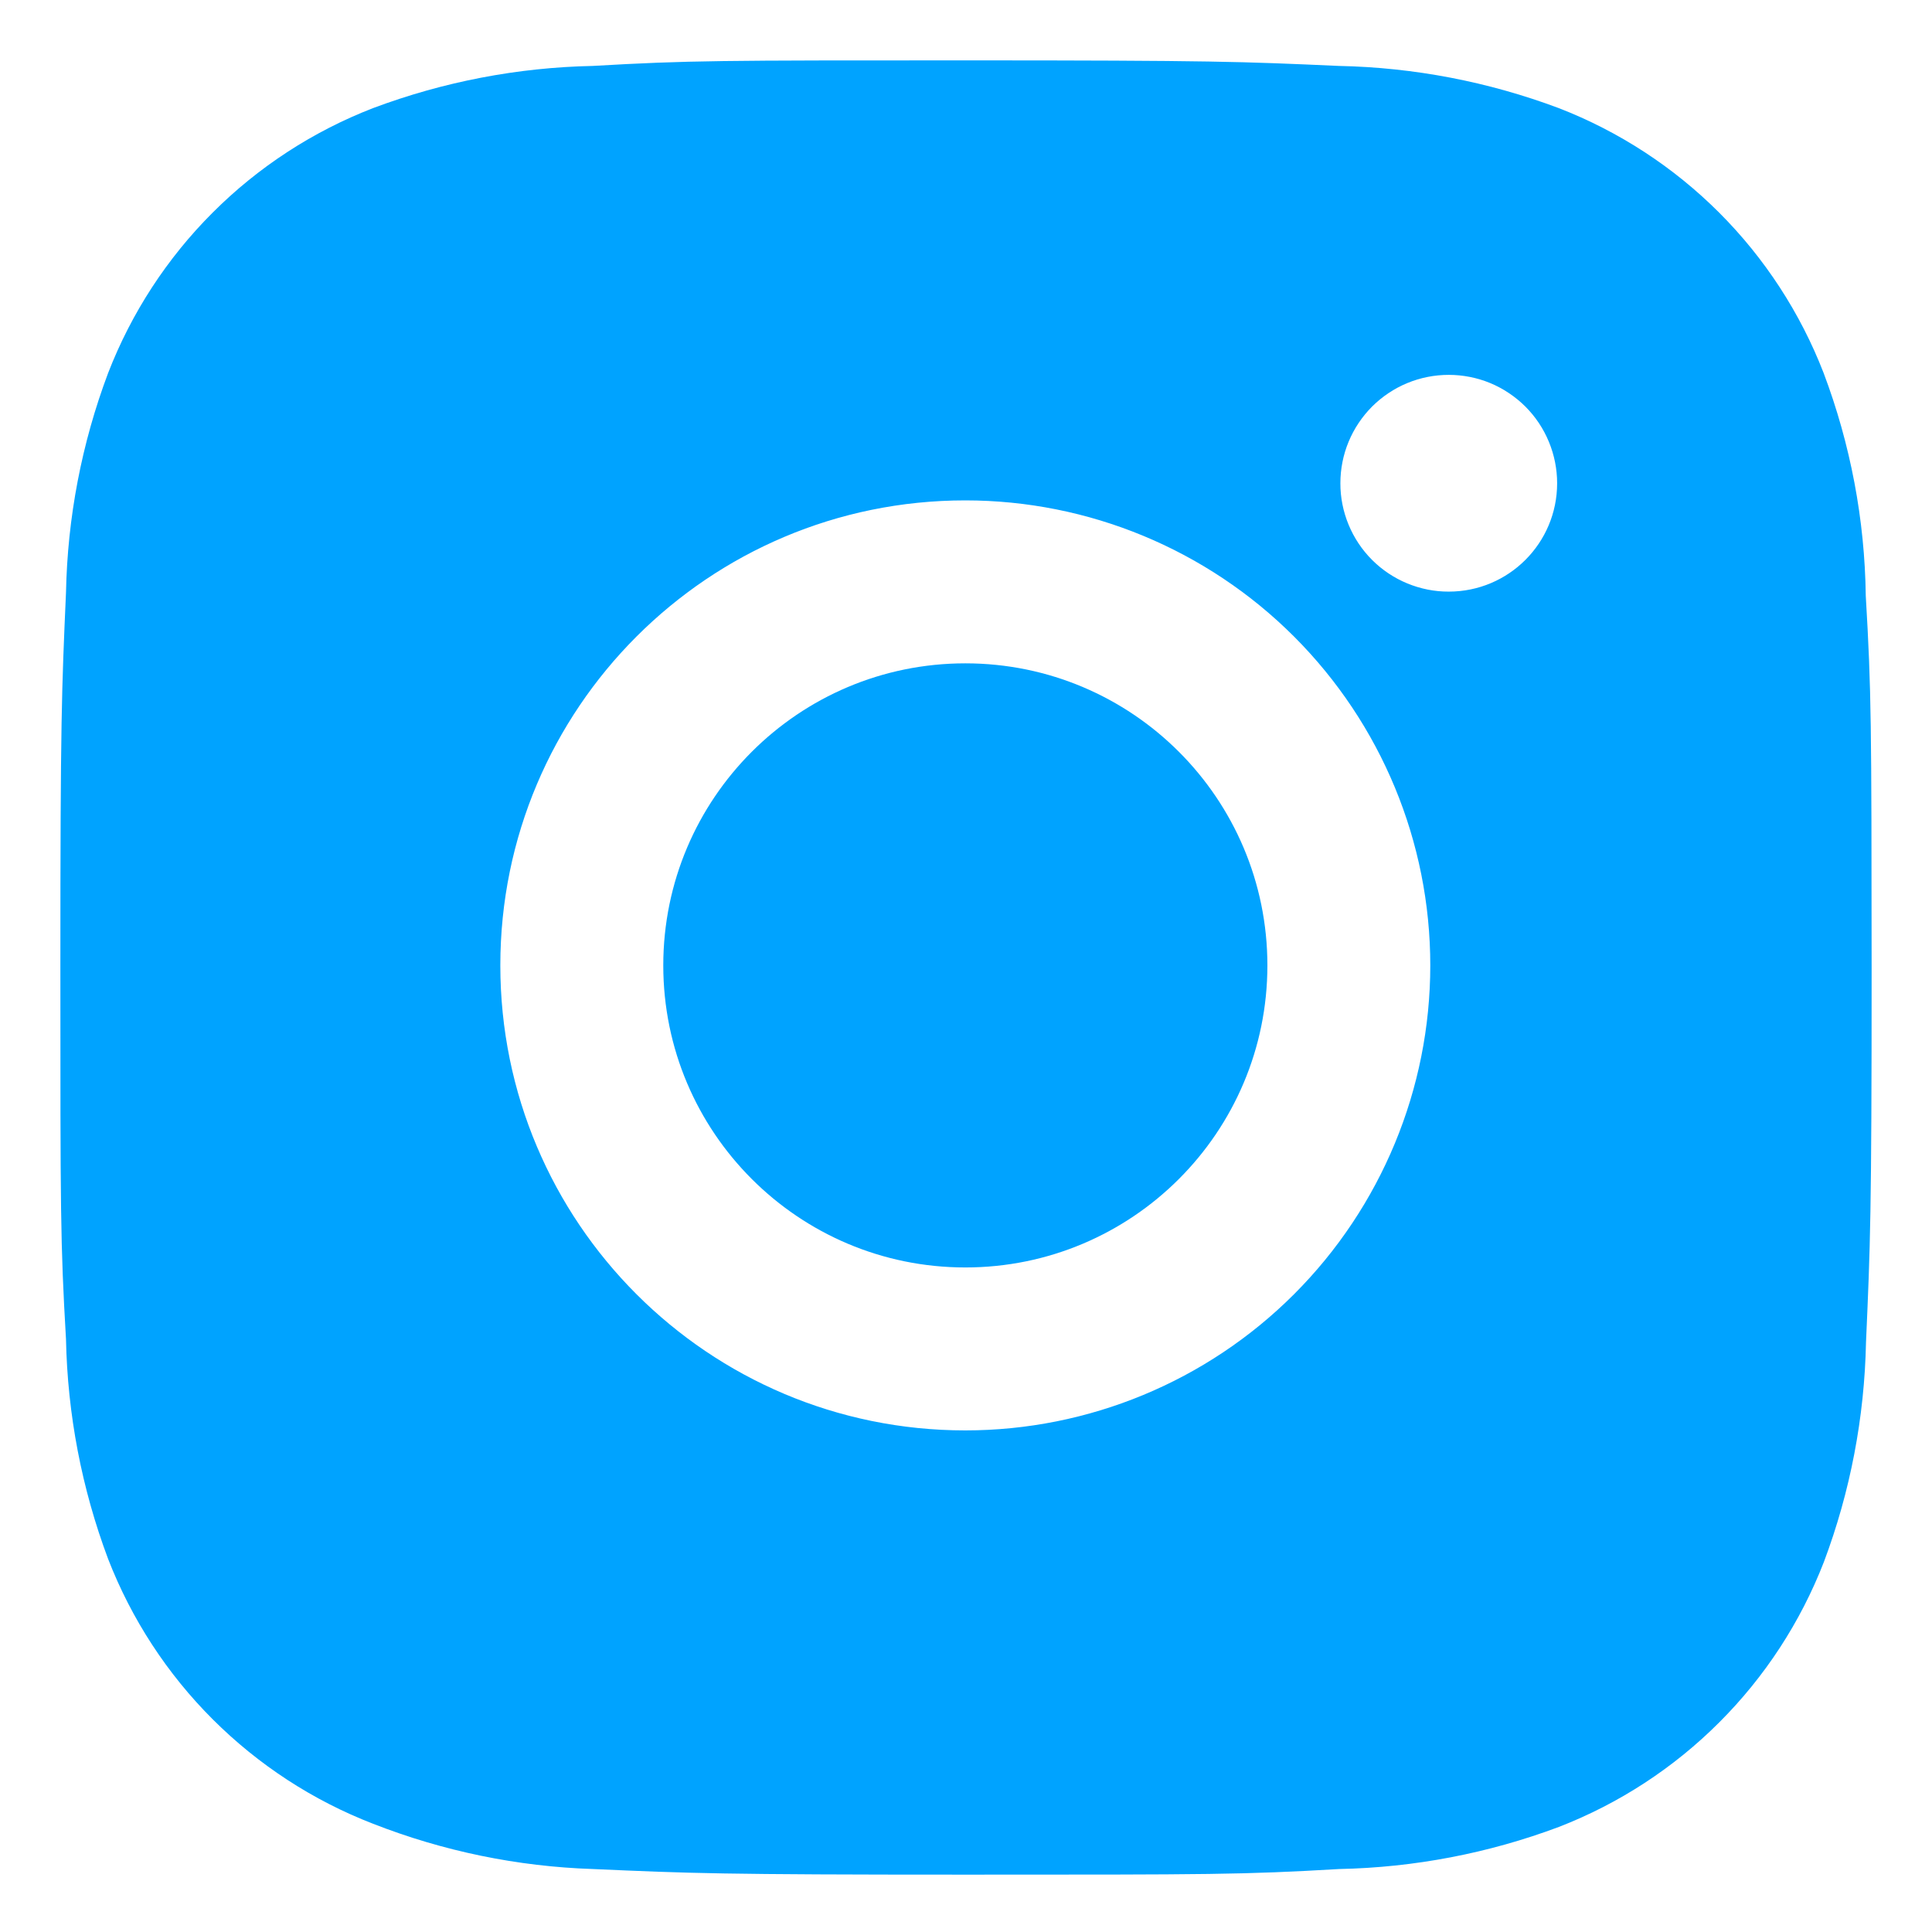 <svg width="32" height="32" viewBox="0 0 32 32" fill="none" xmlns="http://www.w3.org/2000/svg">
<path d="M30.903 9.869C30.887 8.608 30.65 7.358 30.205 6.178C29.819 5.182 29.23 4.277 28.475 3.522C27.72 2.767 26.815 2.177 25.819 1.791C24.653 1.354 23.422 1.117 22.177 1.092C20.575 1.02 20.067 1 15.998 1C11.93 1 11.409 1 9.818 1.092C8.574 1.117 7.343 1.354 6.178 1.791C5.182 2.177 4.277 2.766 3.522 3.522C2.766 4.277 2.177 5.182 1.791 6.178C1.353 7.342 1.117 8.573 1.093 9.818C1.022 11.422 1 11.93 1 15.998C1 20.067 1 20.586 1.093 22.179C1.118 23.425 1.353 24.654 1.791 25.822C2.178 26.818 2.767 27.722 3.523 28.477C4.279 29.232 5.183 29.822 6.179 30.207C7.341 30.662 8.572 30.916 9.819 30.957C11.424 31.028 11.932 31.05 16 31.05C20.068 31.05 20.59 31.05 22.181 30.957C23.425 30.932 24.657 30.696 25.822 30.259C26.818 29.872 27.722 29.283 28.477 28.527C29.233 27.772 29.822 26.868 30.209 25.872C30.647 24.706 30.882 23.477 30.907 22.229C30.978 20.626 31 20.118 31 16.048C30.997 11.98 30.997 11.464 30.903 9.869ZM15.988 23.692C11.734 23.692 8.287 20.245 8.287 15.99C8.287 11.735 11.734 8.288 15.988 8.288C18.031 8.288 19.99 9.1 21.434 10.544C22.878 11.989 23.69 13.947 23.69 15.99C23.69 18.033 22.878 19.991 21.434 21.436C19.99 22.88 18.031 23.692 15.988 23.692ZM23.996 9.799C23.761 9.8 23.527 9.753 23.309 9.663C23.091 9.573 22.893 9.441 22.726 9.274C22.559 9.107 22.427 8.909 22.337 8.691C22.247 8.473 22.2 8.239 22.201 8.004C22.201 7.768 22.247 7.534 22.337 7.317C22.427 7.099 22.56 6.901 22.726 6.734C22.893 6.568 23.091 6.435 23.309 6.345C23.526 6.255 23.76 6.209 23.996 6.209C24.231 6.209 24.465 6.255 24.683 6.345C24.9 6.435 25.098 6.568 25.265 6.734C25.432 6.901 25.564 7.099 25.654 7.317C25.744 7.534 25.791 7.768 25.791 8.004C25.791 8.996 24.988 9.799 23.996 9.799Z" fill="#00A3FF"/>
<path d="M15.989 20.993C18.752 20.993 20.992 18.753 20.992 15.99C20.992 13.227 18.752 10.987 15.989 10.987C13.226 10.987 10.986 13.227 10.986 15.99C10.986 18.753 13.226 20.993 15.989 20.993Z" fill="#00A3FF"/>
</svg>
